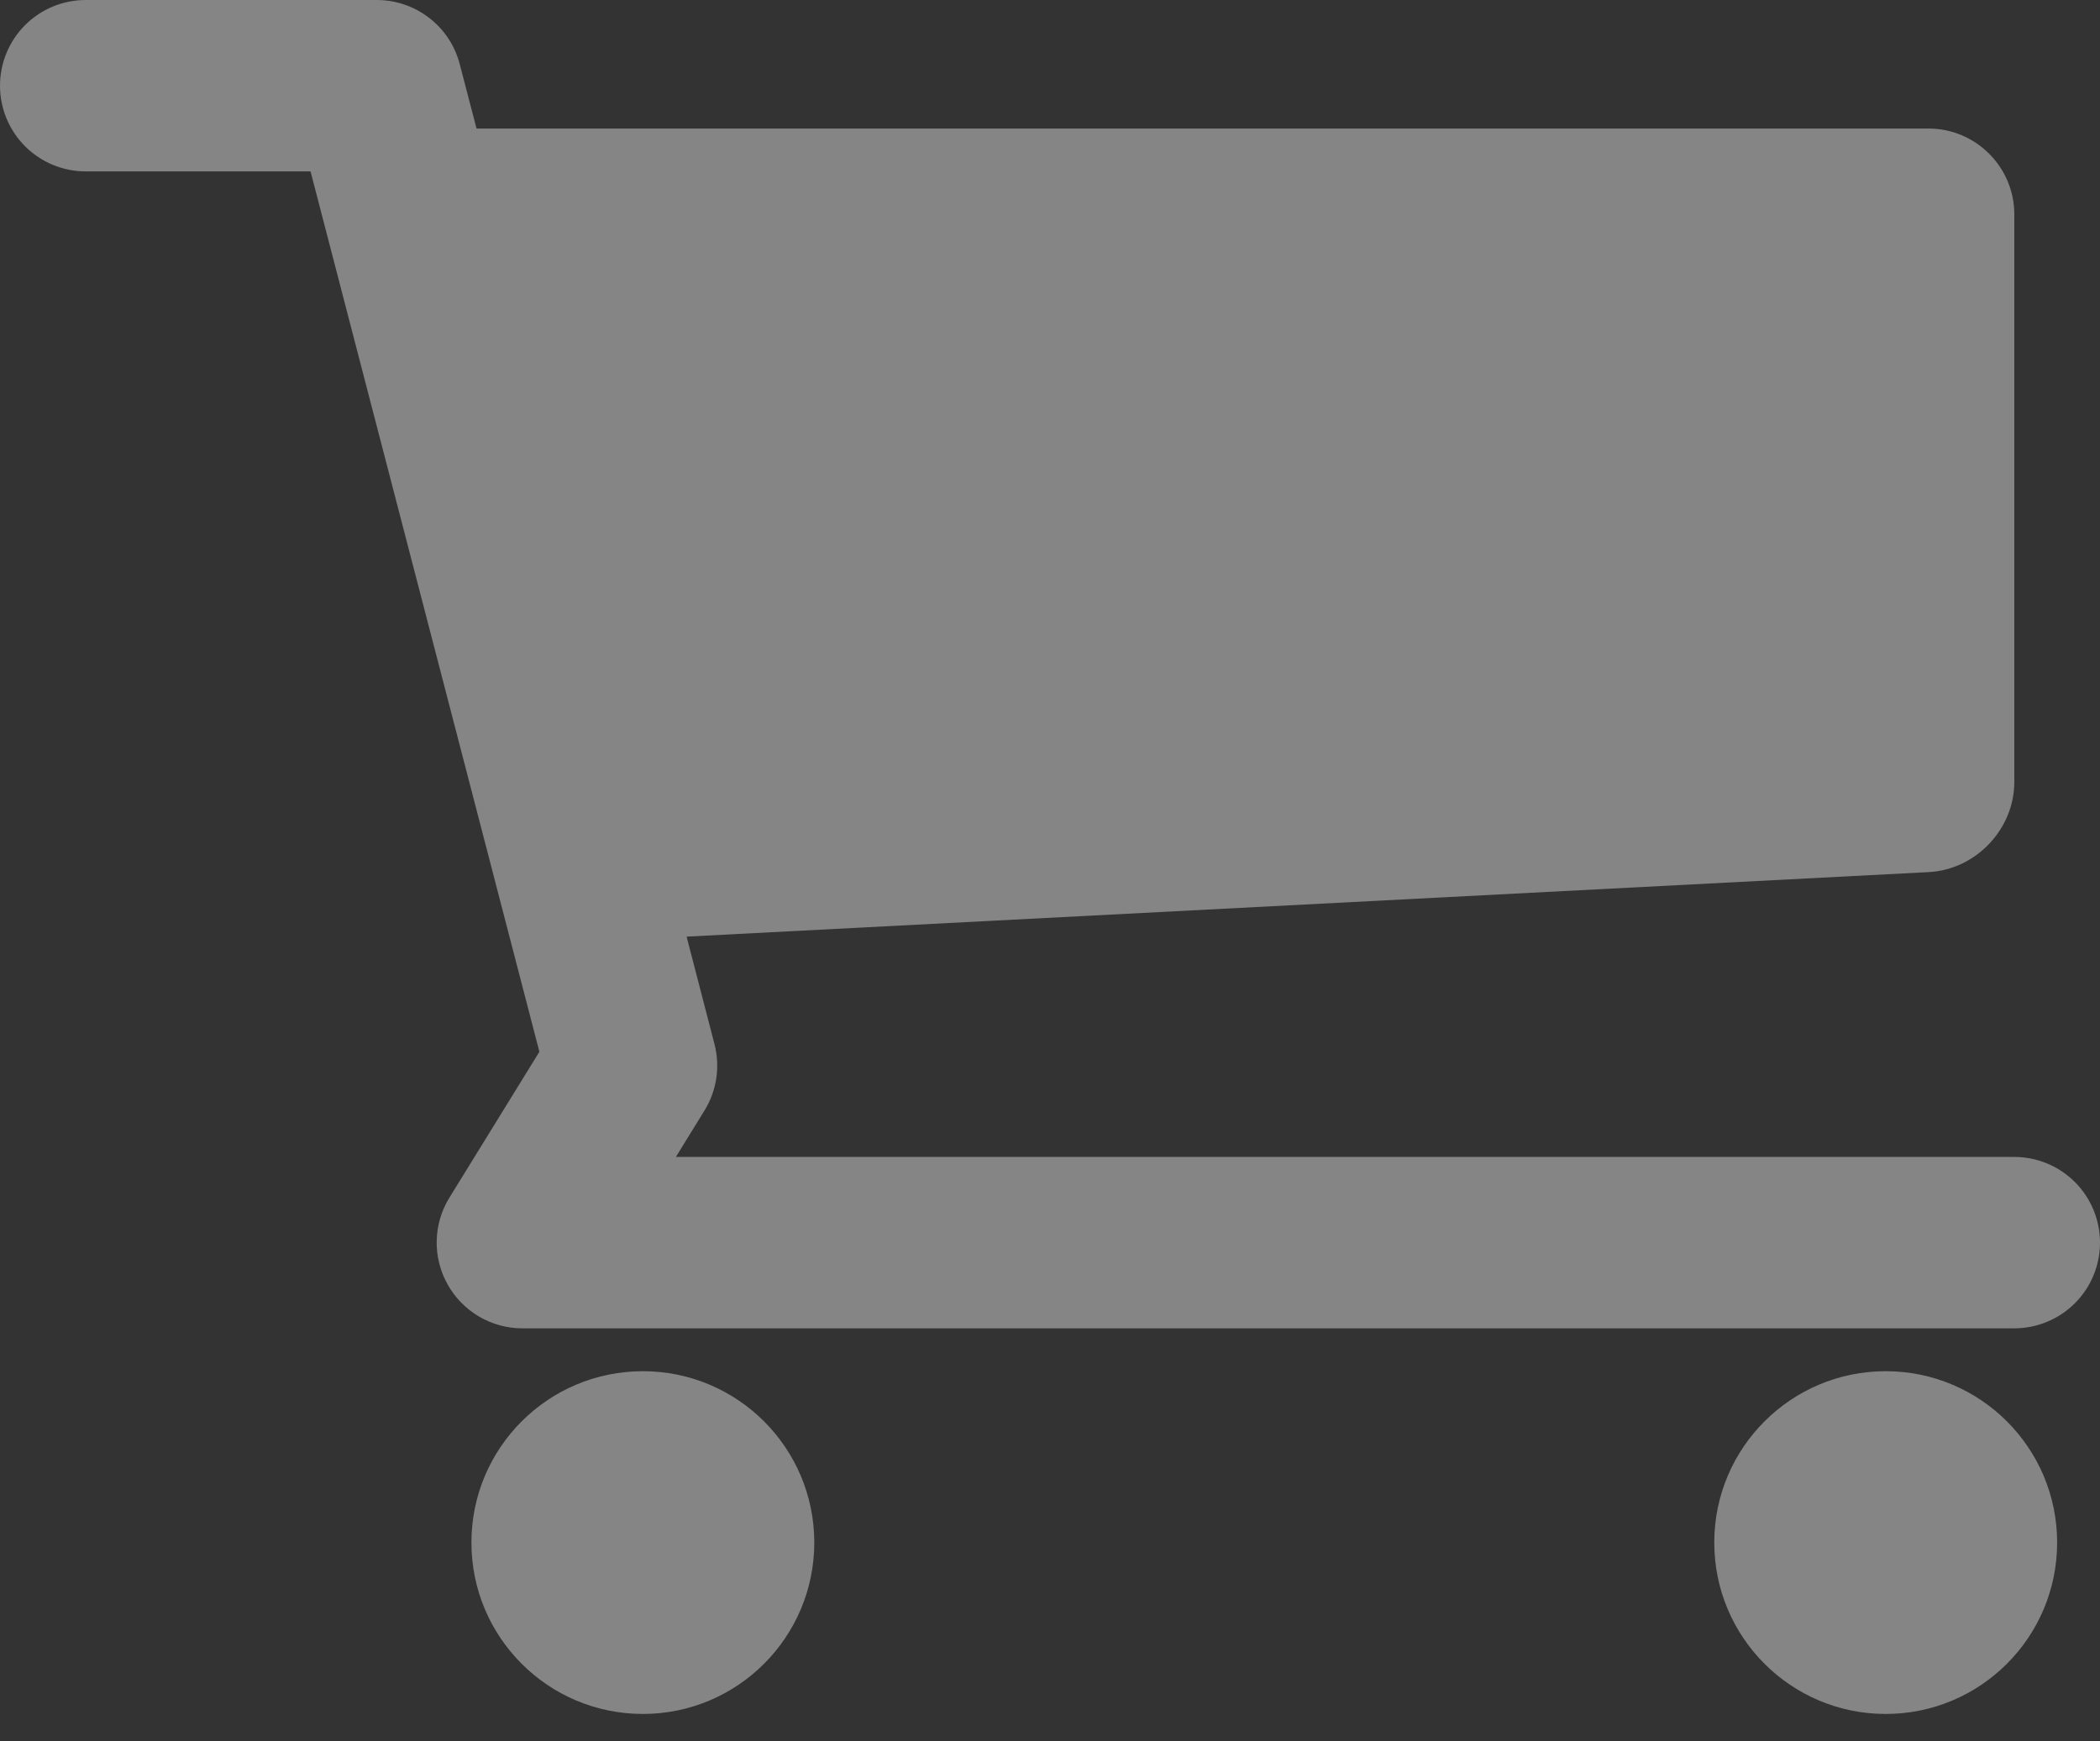 <svg width="41" height="34" viewBox="0 0 41 34" fill="none" xmlns="http://www.w3.org/2000/svg">
<rect x="0" y="0" width="41" height="34" fill="#333333" stroke="none"/>
<path fill-rule="evenodd" clip-rule="evenodd" d="M39.327 22.592H13.196L13.754 21.686C13.994 21.298 14.064 20.829 13.949 20.387L13.405 18.29L37.656 17.03C38.575 16.983 39.327 16.191 39.327 15.27V4.184C39.327 3.263 38.574 2.51 37.653 2.51H9.304L8.976 1.253C8.883 0.894 8.674 0.576 8.38 0.35C8.087 0.123 7.727 -5.28294e-05 7.357 1.70265e-08H1.673C1.23 1.70265e-08 0.804 0.176 0.49 0.49C0.176 0.804 0 1.23 0 1.673C0 2.117 0.176 2.543 0.49 2.857C0.804 3.171 1.23 3.347 1.673 3.347H6.063L10.531 20.538L8.774 23.387C8.618 23.64 8.532 23.931 8.526 24.229C8.519 24.526 8.593 24.82 8.738 25.08C8.883 25.34 9.095 25.557 9.351 25.708C9.608 25.859 9.9 25.939 10.198 25.939H39.327C39.77 25.939 40.196 25.762 40.51 25.449C40.824 25.135 41 24.709 41 24.265C41 23.822 40.824 23.396 40.51 23.082C40.196 22.768 39.77 22.592 39.327 22.592ZM36.816 33.469C38.665 33.469 40.163 31.971 40.163 30.122C40.163 28.274 38.665 26.776 36.816 26.776C34.968 26.776 33.469 28.274 33.469 30.122C33.469 31.971 34.968 33.469 36.816 33.469ZM15.898 30.122C15.898 31.971 14.399 33.469 12.551 33.469C10.703 33.469 9.204 31.971 9.204 30.122C9.204 28.274 10.703 26.776 12.551 26.776C14.399 26.776 15.898 28.274 15.898 30.122Z" fill="white" fill-opacity="0.4"/>
</svg>
